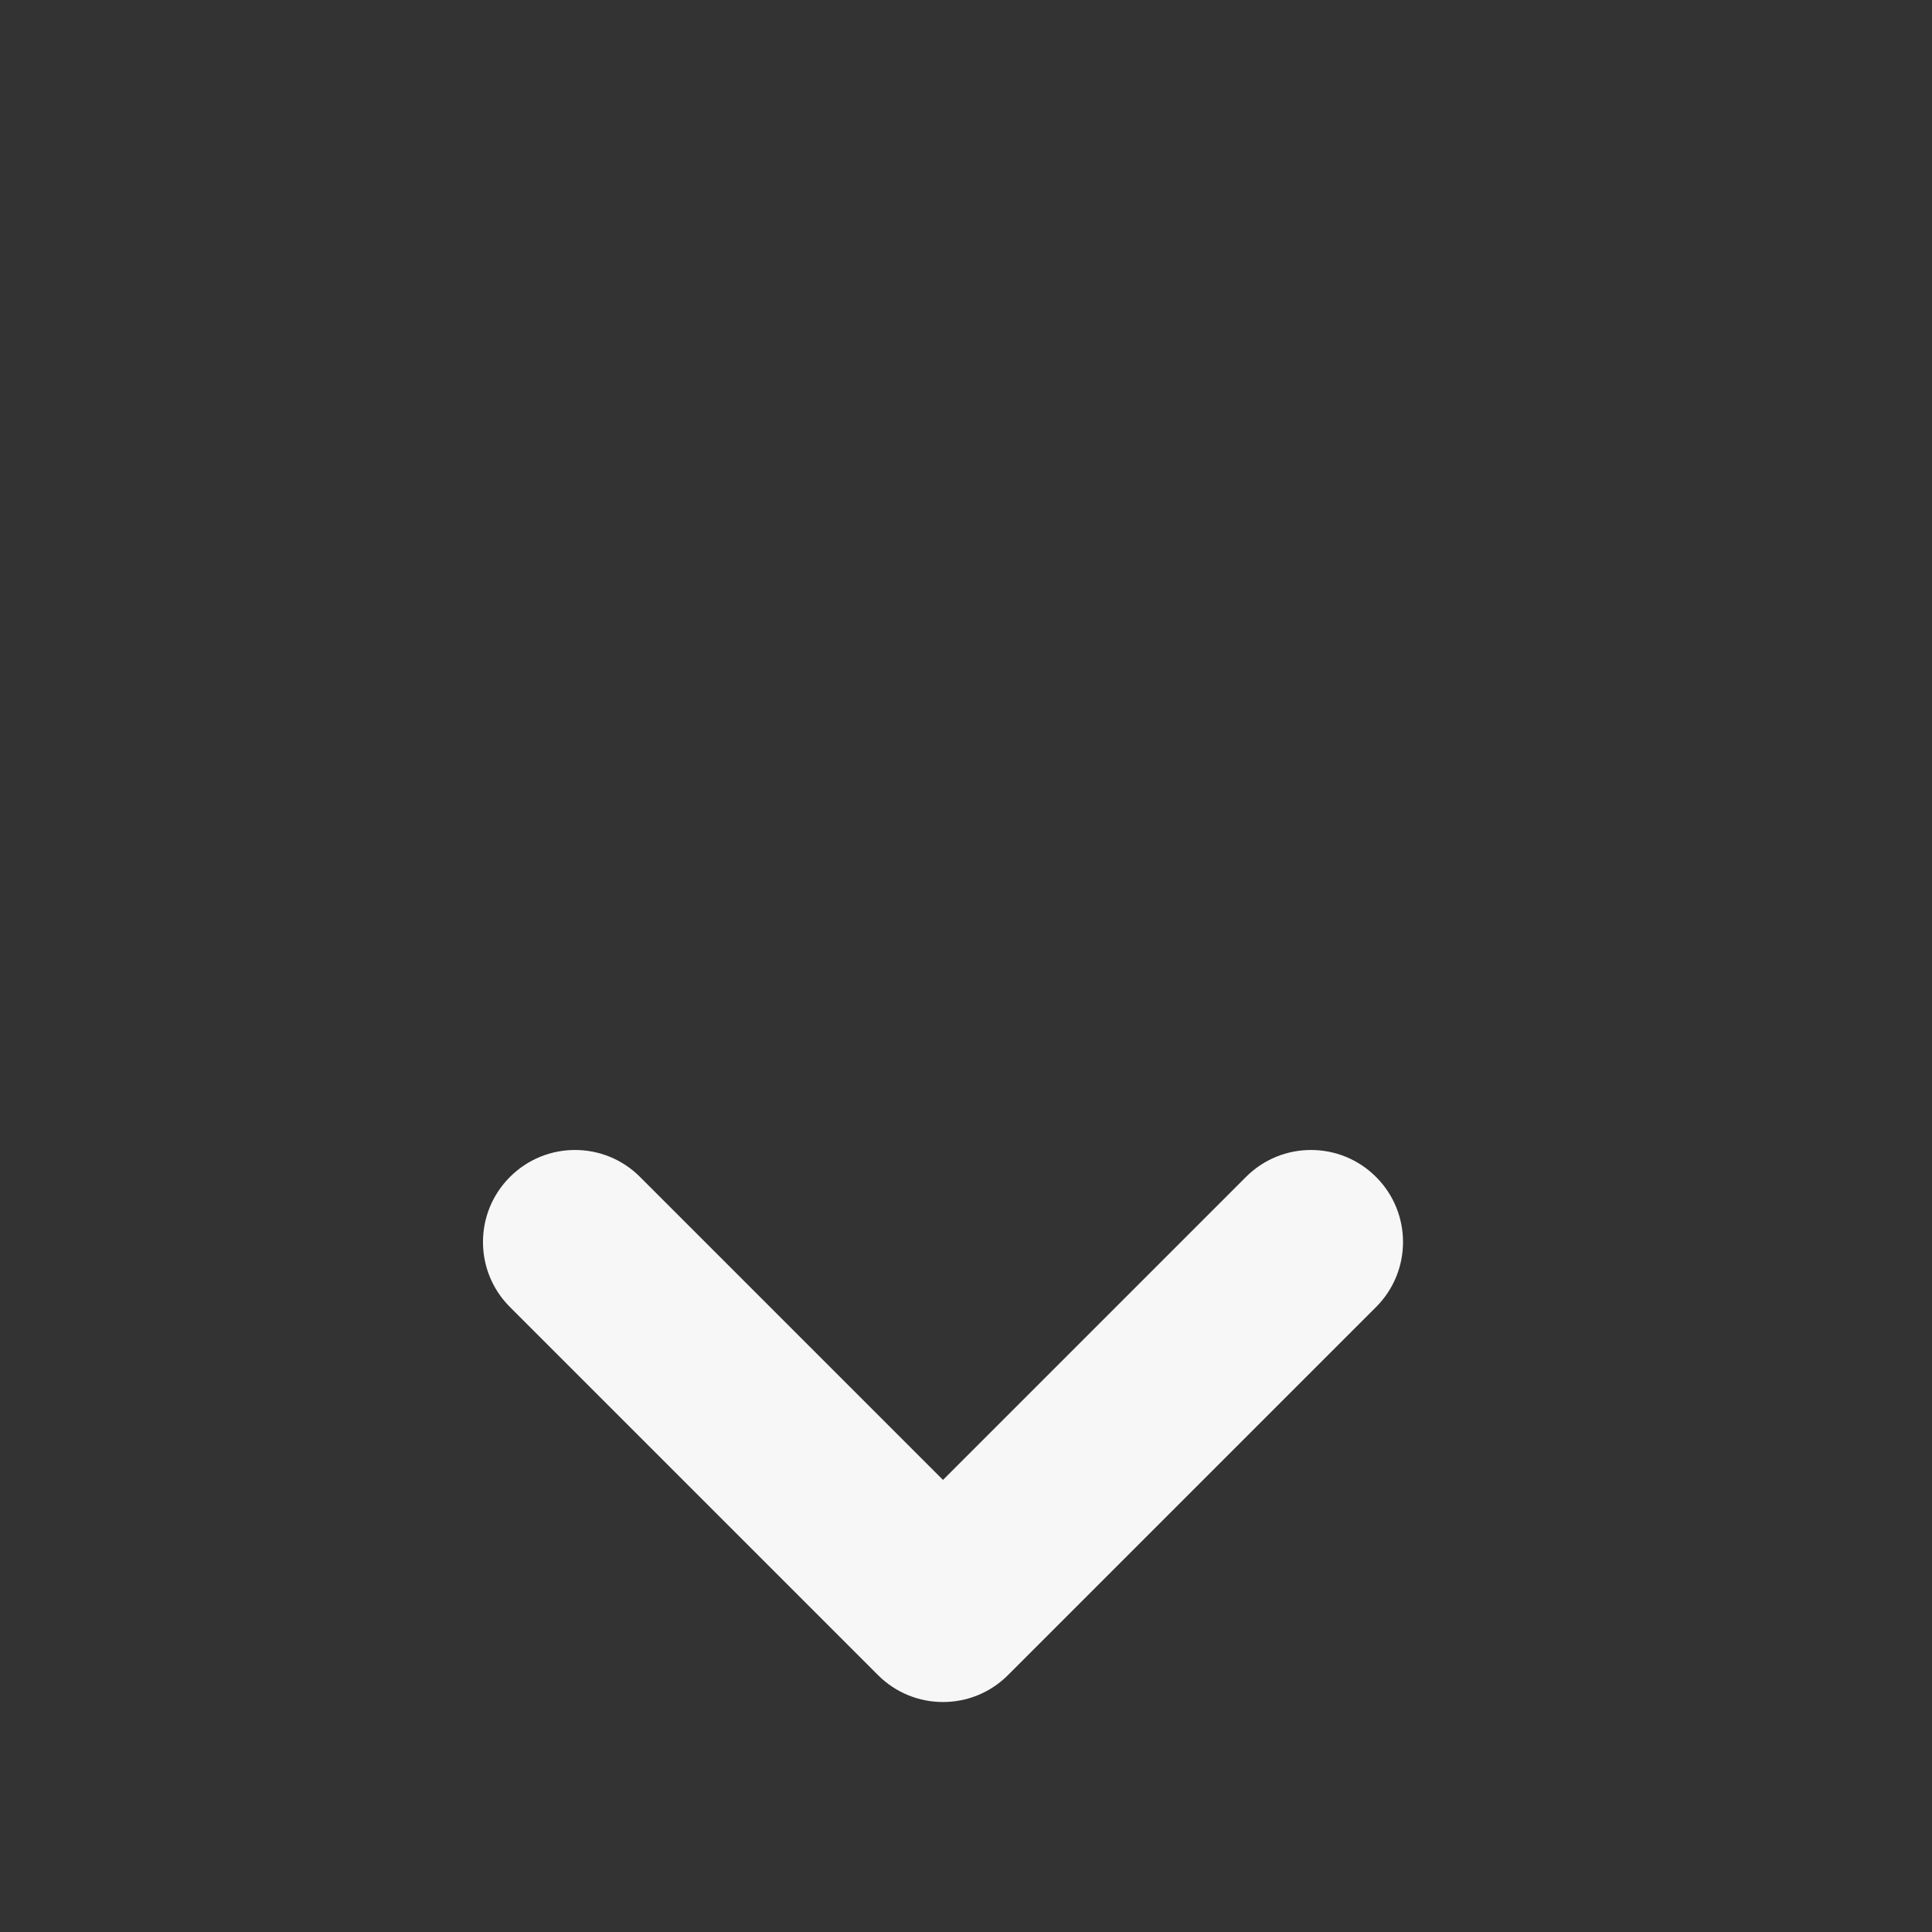 <svg width="21" height="21" viewBox="0 0 21 21" fill="none" xmlns="http://www.w3.org/2000/svg">
    <rect x="0" y="0" width="21" height="21" fill="#333333" stroke="none"/>
    <path fill-rule="evenodd" clip-rule="evenodd"
        d="M5.543 12.793C5.933 12.402 6.567 12.402 6.957 12.793L10.25 16.086L13.543 12.793C13.933 12.402 14.567 12.402 14.957 12.793C15.348 13.183 15.348 13.817 14.957 14.207L10.957 18.207C10.567 18.598 9.933 18.598 9.543 18.207L5.543 14.207C5.152 13.817 5.152 13.183 5.543 12.793Z"
        fill="#F7F7F7" />
</svg>